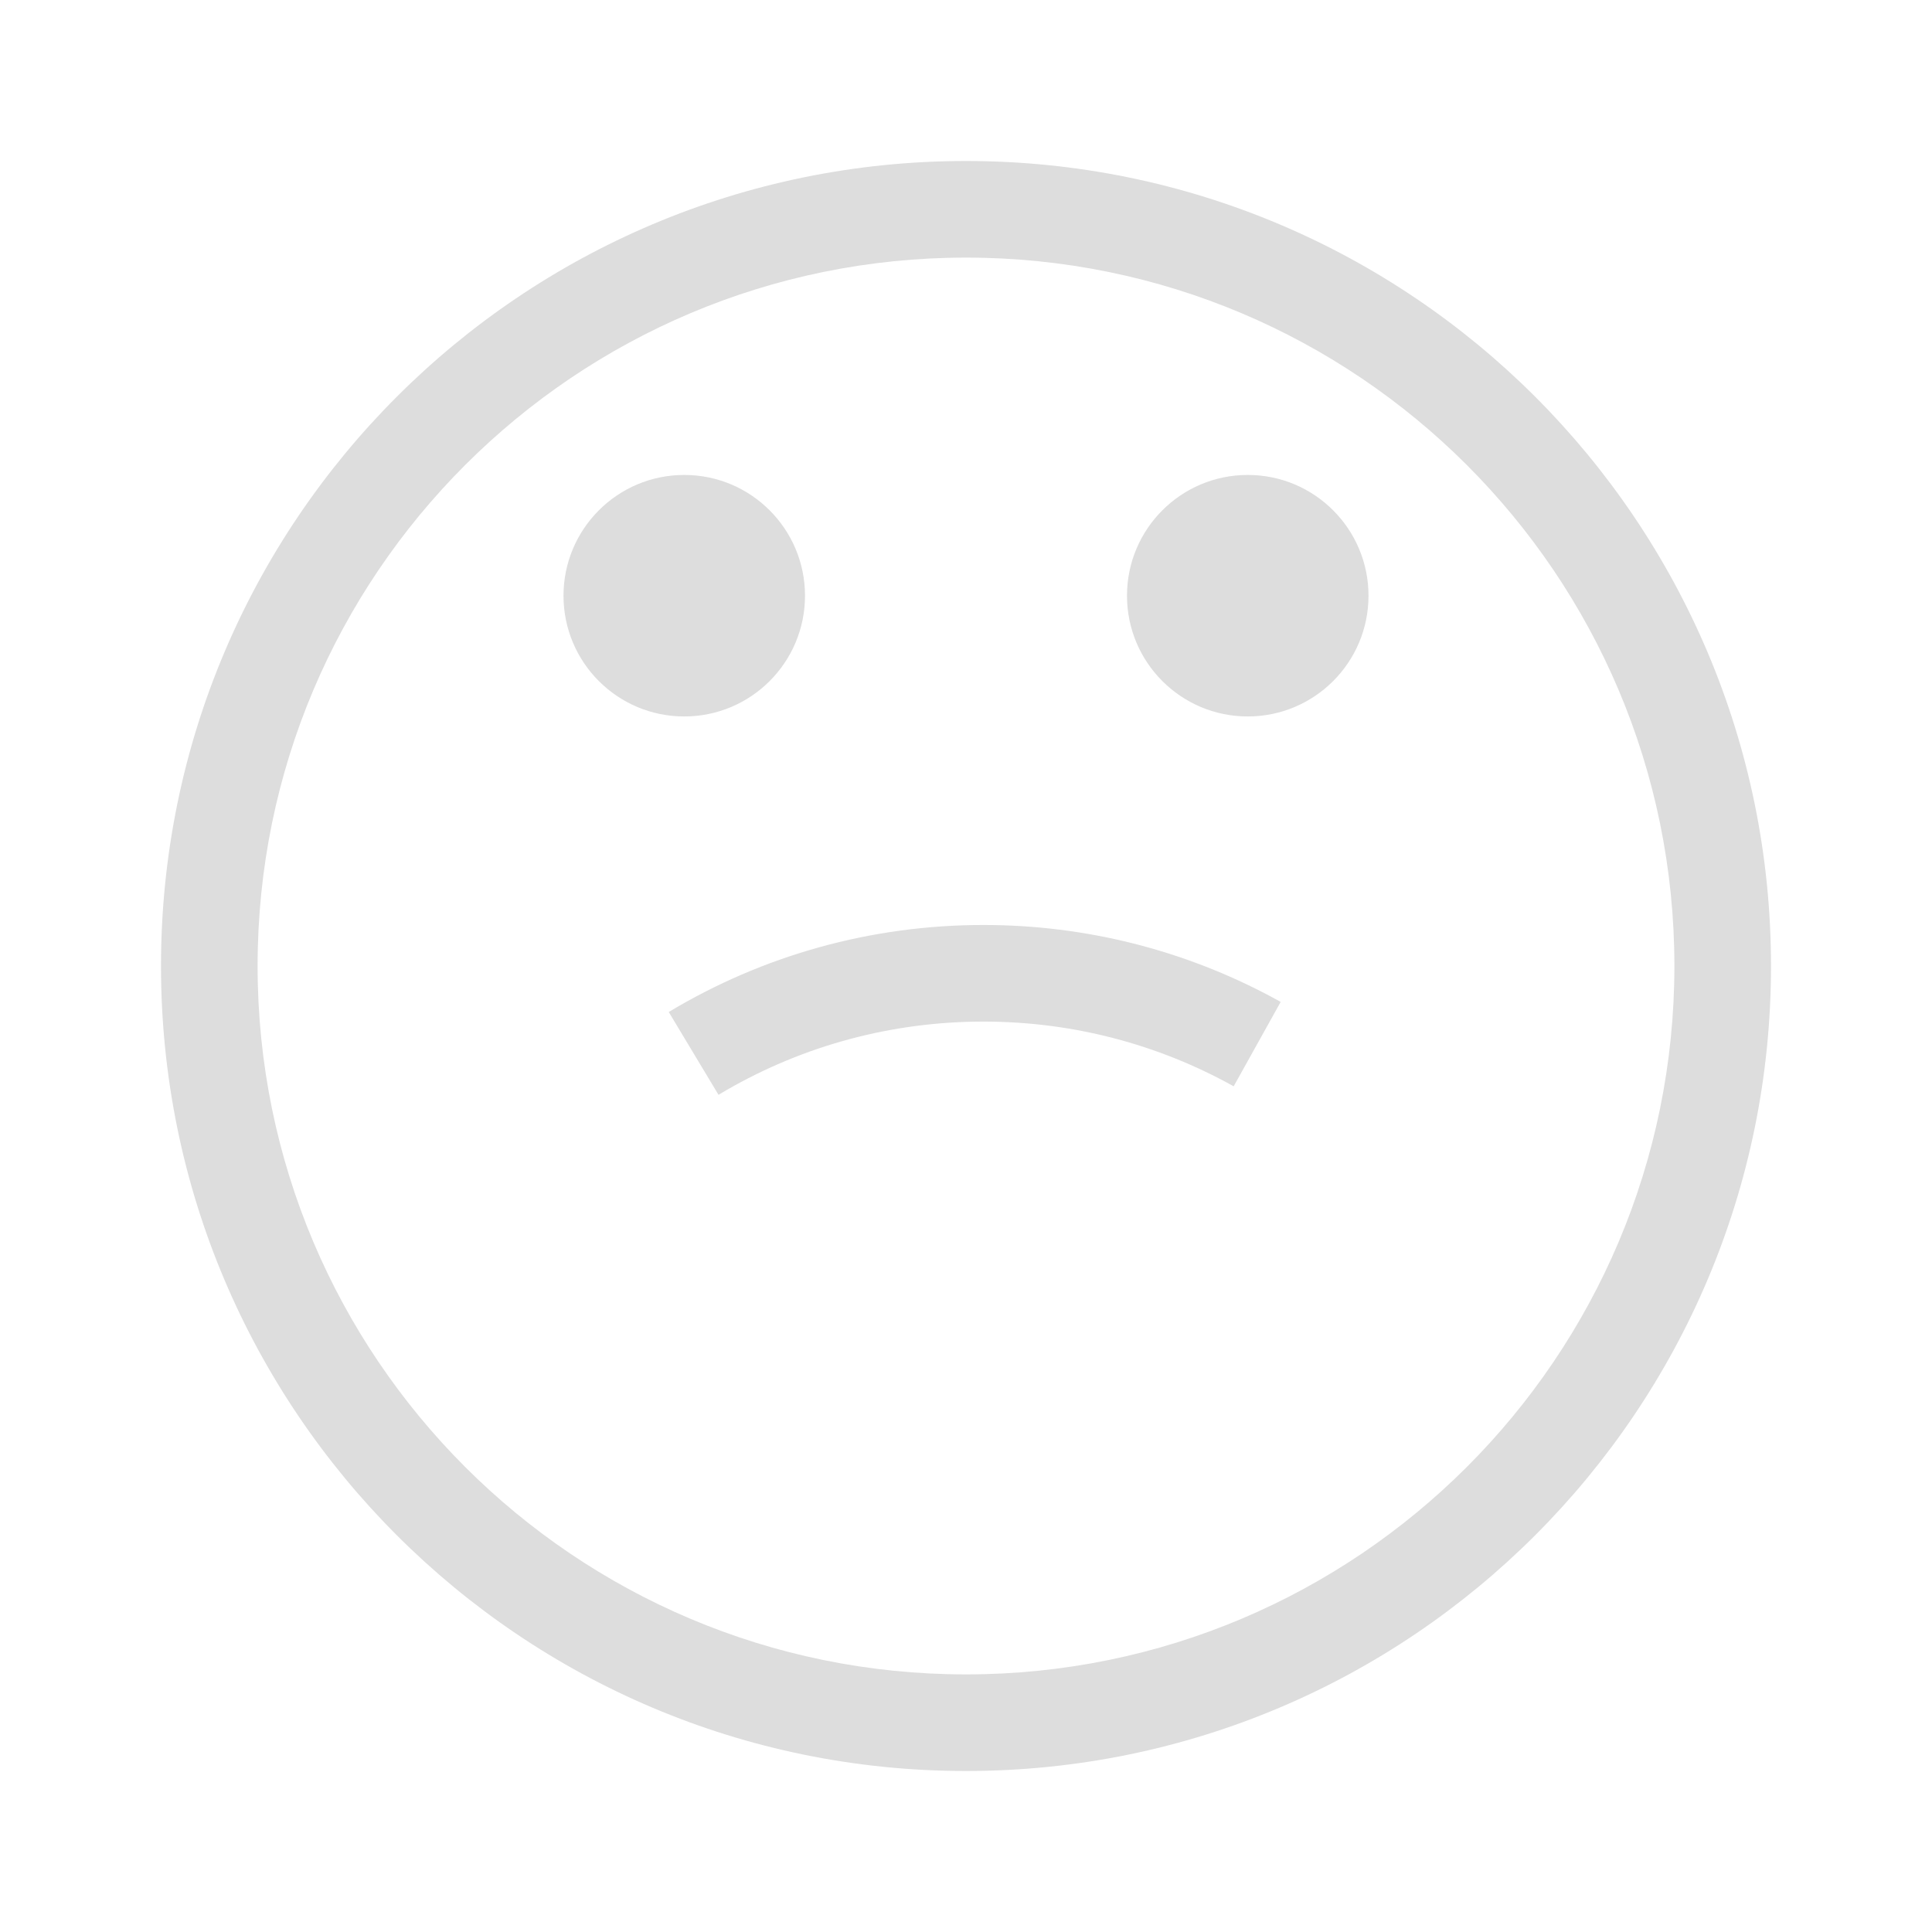 <?xml version="1.0" encoding="UTF-8"?>
<svg width="48px" height="48px" viewBox="0 0 48 48" version="1.1" xmlns="http://www.w3.org/2000/svg" xmlns:xlink="http://www.w3.org/1999/xlink">
    <title>guide_ic_03</title>
    <g id="正式的稿" stroke="none" stroke-width="1" fill="none" fill-rule="evenodd" opacity="0.15">
        <g id="超时教育浮层" transform="translate(-287, -610)">
            <g id="guide_ic_03" transform="translate(287, 610)">
                <rect id="Rectangle-664" x="0" y="0" width="48" height="48"></rect>
                <path d="M24,4 C35.046,4 44,12.954 44,24 C44,35.046 35.046,44 24,44 C12.954,44 4,35.046 4,24 C4,12.954 12.954,4 24,4 Z M24,6.4 C14.28,6.4 6.4,14.28 6.4,24 C6.4,33.72 14.28,41.6 24,41.6 C33.72,41.6 41.6,33.72 41.6,24 C41.6,14.28 33.72,6.4 24,6.4 Z M24.433,22.981 C26.968,22.981 29.415,23.603 31.6,24.773 L31.818,24.892 L30.65,26.989 C28.765,25.939 26.641,25.381 24.433,25.381 C22.159,25.381 19.974,25.974 18.05,27.083 L17.851,27.2 L16.615,25.143 C18.958,23.735 21.642,22.981 24.433,22.981 Z M17,11.8 C18.657,11.8 20,13.143 20,14.8 C20,16.457 18.657,17.8 17,17.8 C15.343,17.8 14,16.457 14,14.8 C14,13.143 15.343,11.8 17,11.8 Z M31,11.8 C32.657,11.8 34,13.143 34,14.8 C34,16.457 32.657,17.8 31,17.8 C29.343,17.8 28,16.457 28,14.8 C28,13.143 29.343,11.8 31,11.8 Z" id="Combined-Shape" fill-opacity="0.9" fill="#000000"></path>
            </g>
        </g>
    </g>
</svg>